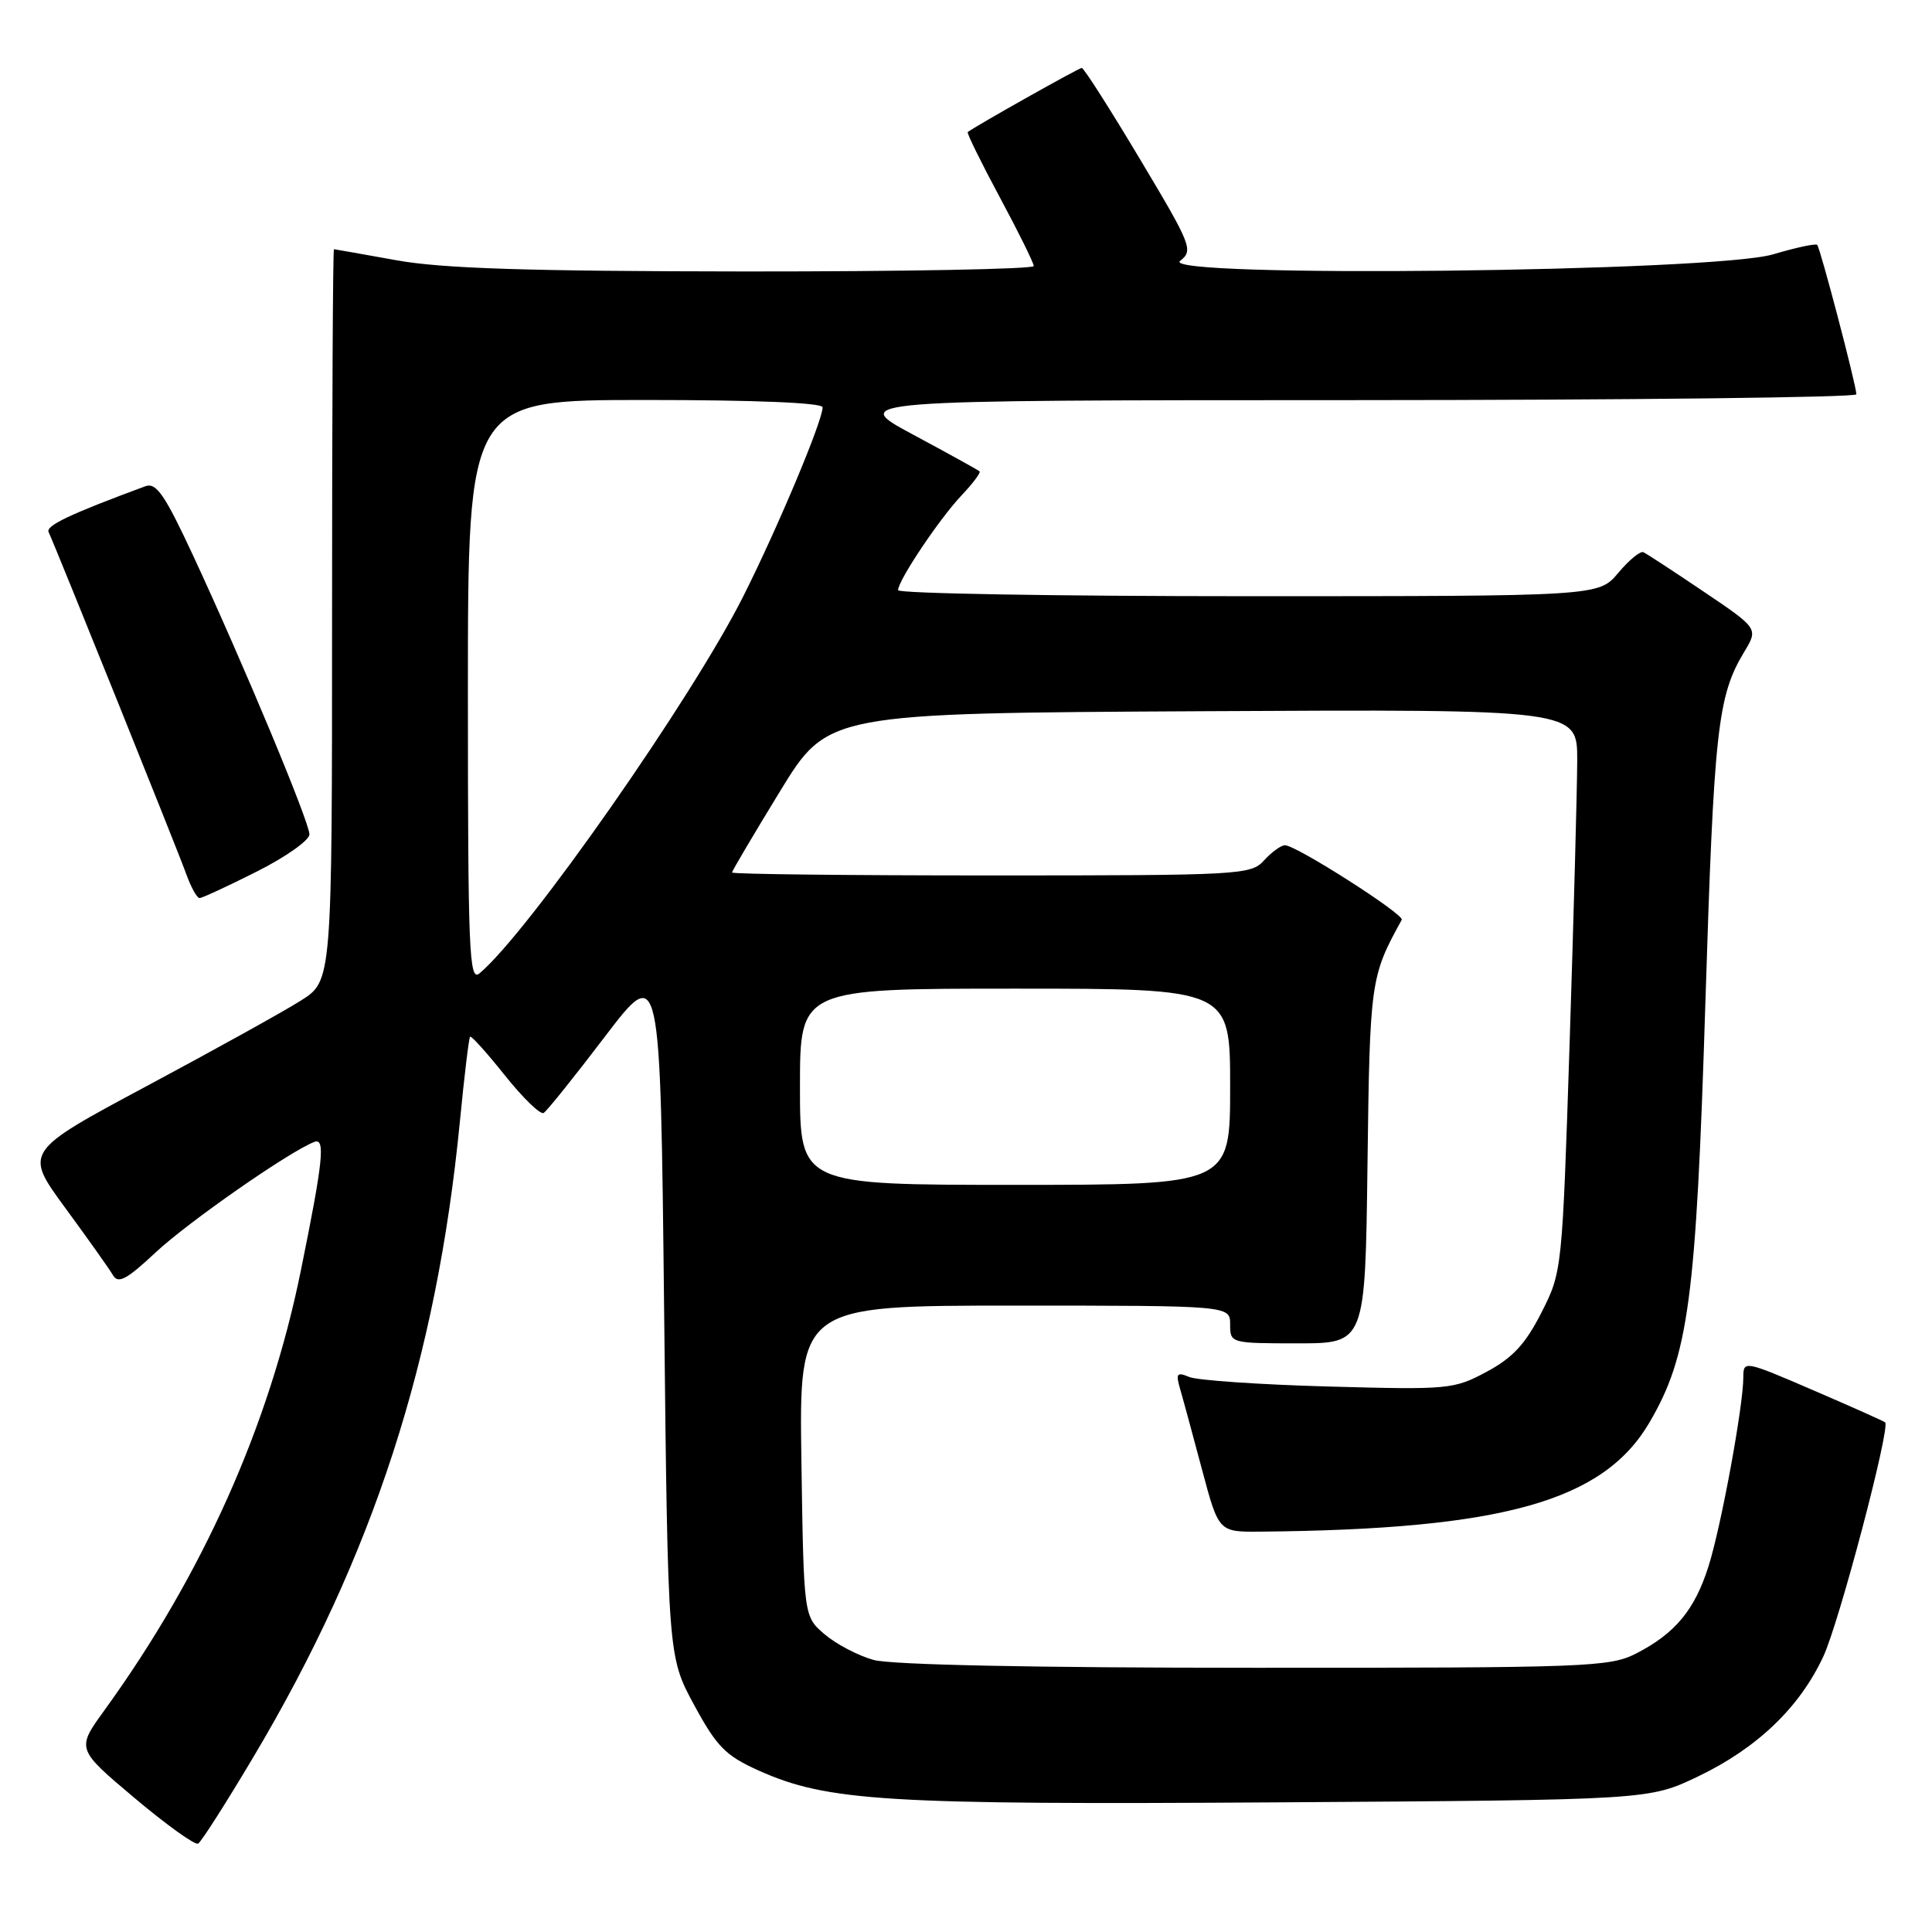 <?xml version="1.0" encoding="UTF-8" standalone="no"?>
<!DOCTYPE svg PUBLIC "-//W3C//DTD SVG 1.1//EN" "http://www.w3.org/Graphics/SVG/1.1/DTD/svg11.dtd" >
<svg xmlns="http://www.w3.org/2000/svg" xmlns:xlink="http://www.w3.org/1999/xlink" version="1.1" viewBox="0 0 256 256">
 <g >
 <path fill="currentColor"
d=" M 33.65 232.69 C 49.45 206.11 57.86 180.19 60.94 148.58 C 61.52 142.58 62.13 137.54 62.29 137.37 C 62.45 137.21 64.54 139.53 66.92 142.52 C 69.31 145.51 71.61 147.74 72.04 147.47 C 72.47 147.21 76.13 142.65 80.16 137.35 C 87.50 127.72 87.50 127.72 88.00 173.61 C 88.50 219.50 88.50 219.50 91.97 225.91 C 94.97 231.44 96.13 232.62 100.47 234.58 C 109.61 238.69 117.29 239.16 169.50 238.82 C 218.50 238.50 218.50 238.50 225.00 235.39 C 232.84 231.63 238.47 226.24 241.61 219.47 C 243.71 214.95 250.51 189.16 249.79 188.47 C 249.63 188.32 245.34 186.40 240.25 184.21 C 231.16 180.29 231.00 180.26 231.00 182.48 C 231.00 186.28 228.07 202.21 226.40 207.50 C 224.57 213.31 221.98 216.44 216.79 219.10 C 213.30 220.89 210.32 221.00 166.29 220.99 C 136.95 220.99 118.10 220.60 115.75 219.95 C 113.69 219.38 110.77 217.84 109.25 216.54 C 106.50 214.18 106.50 214.18 106.19 193.59 C 105.89 173.00 105.89 173.00 134.44 173.00 C 163.00 173.00 163.00 173.00 163.00 175.50 C 163.00 177.98 163.07 178.00 171.95 178.00 C 180.90 178.00 180.90 178.00 181.20 154.25 C 181.51 130.01 181.59 129.38 185.74 121.88 C 186.12 121.18 171.75 112.00 170.27 112.00 C 169.74 112.00 168.50 112.90 167.50 114.00 C 165.76 115.93 164.42 116.00 131.35 116.00 C 112.46 116.00 97.00 115.83 97.00 115.61 C 97.00 115.40 99.86 110.57 103.35 104.86 C 109.69 94.50 109.69 94.50 159.35 94.24 C 209.00 93.98 209.00 93.98 208.99 100.74 C 208.98 104.46 208.53 121.22 207.99 138.00 C 207.00 168.40 206.99 168.52 204.25 173.92 C 202.14 178.08 200.45 179.91 197.00 181.76 C 192.64 184.10 191.98 184.16 176.00 183.72 C 166.93 183.47 158.64 182.90 157.59 182.46 C 155.93 181.77 155.77 181.98 156.38 184.08 C 156.77 185.41 158.07 190.21 159.28 194.75 C 161.48 203.00 161.48 203.00 166.99 202.95 C 199.14 202.66 212.44 198.93 218.56 188.49 C 223.75 179.63 224.74 172.23 225.97 132.93 C 227.11 96.56 227.59 92.25 231.11 86.39 C 232.99 83.28 232.99 83.28 225.74 78.39 C 221.76 75.70 218.16 73.35 217.75 73.17 C 217.34 72.99 215.84 74.22 214.42 75.92 C 211.82 79.00 211.82 79.00 165.41 79.00 C 139.88 79.00 119.00 78.64 119.00 78.20 C 119.00 76.92 124.45 68.77 127.41 65.64 C 128.90 64.07 129.97 62.64 129.80 62.46 C 129.63 62.29 125.66 60.10 120.99 57.59 C 112.50 53.03 112.50 53.03 179.25 53.02 C 215.96 53.01 245.99 52.66 245.98 52.25 C 245.95 50.98 241.19 32.86 240.79 32.45 C 240.58 32.24 237.95 32.81 234.95 33.70 C 227.10 36.04 153.45 36.85 156.37 34.57 C 158.15 33.17 157.90 32.54 151.03 21.05 C 147.07 14.42 143.61 9.00 143.34 9.00 C 142.95 9.00 129.30 16.68 128.23 17.50 C 128.08 17.62 129.98 21.49 132.46 26.11 C 134.94 30.72 136.97 34.84 136.98 35.25 C 136.99 35.66 119.79 35.98 98.75 35.97 C 69.88 35.94 58.54 35.58 52.50 34.48 C 48.10 33.69 44.39 33.03 44.25 33.02 C 44.11 33.01 44.00 54.82 44.00 81.49 C 44.00 129.97 44.00 129.97 39.87 132.58 C 37.60 134.02 28.41 139.11 19.46 143.90 C 3.19 152.61 3.19 152.61 8.65 160.06 C 11.65 164.15 14.50 168.16 14.97 168.97 C 15.66 170.15 16.78 169.55 20.66 165.92 C 24.98 161.89 38.38 152.56 41.65 151.31 C 43.14 150.73 42.82 153.83 39.86 168.38 C 35.70 188.85 26.86 208.63 13.83 226.63 C 10.12 231.75 10.12 231.75 17.81 238.23 C 22.04 241.79 25.84 244.52 26.25 244.29 C 26.66 244.07 29.99 238.85 33.65 232.69 Z  M 34.02 115.49 C 37.86 113.56 41.00 111.34 41.00 110.56 C 41.00 108.92 32.24 87.93 25.60 73.64 C 21.83 65.53 20.70 63.90 19.26 64.43 C 9.30 68.11 6.05 69.65 6.44 70.50 C 7.42 72.60 23.56 112.69 24.66 115.77 C 25.30 117.55 26.10 119.00 26.44 119.00 C 26.77 119.00 30.19 117.42 34.02 115.49 Z  M 106.00 144.00 C 106.00 131.00 106.00 131.00 134.50 131.00 C 163.00 131.00 163.00 131.00 163.00 144.00 C 163.00 157.00 163.00 157.00 134.50 157.00 C 106.00 157.00 106.00 157.00 106.00 144.00 Z  M 62.00 91.62 C 62.00 53.00 62.00 53.00 85.50 53.00 C 100.08 53.00 109.00 53.37 109.00 53.97 C 109.00 55.77 103.07 69.90 98.50 78.99 C 91.70 92.54 69.91 123.68 63.53 128.98 C 62.16 130.11 62.00 126.14 62.00 91.62 Z "/>
</g>
</svg>